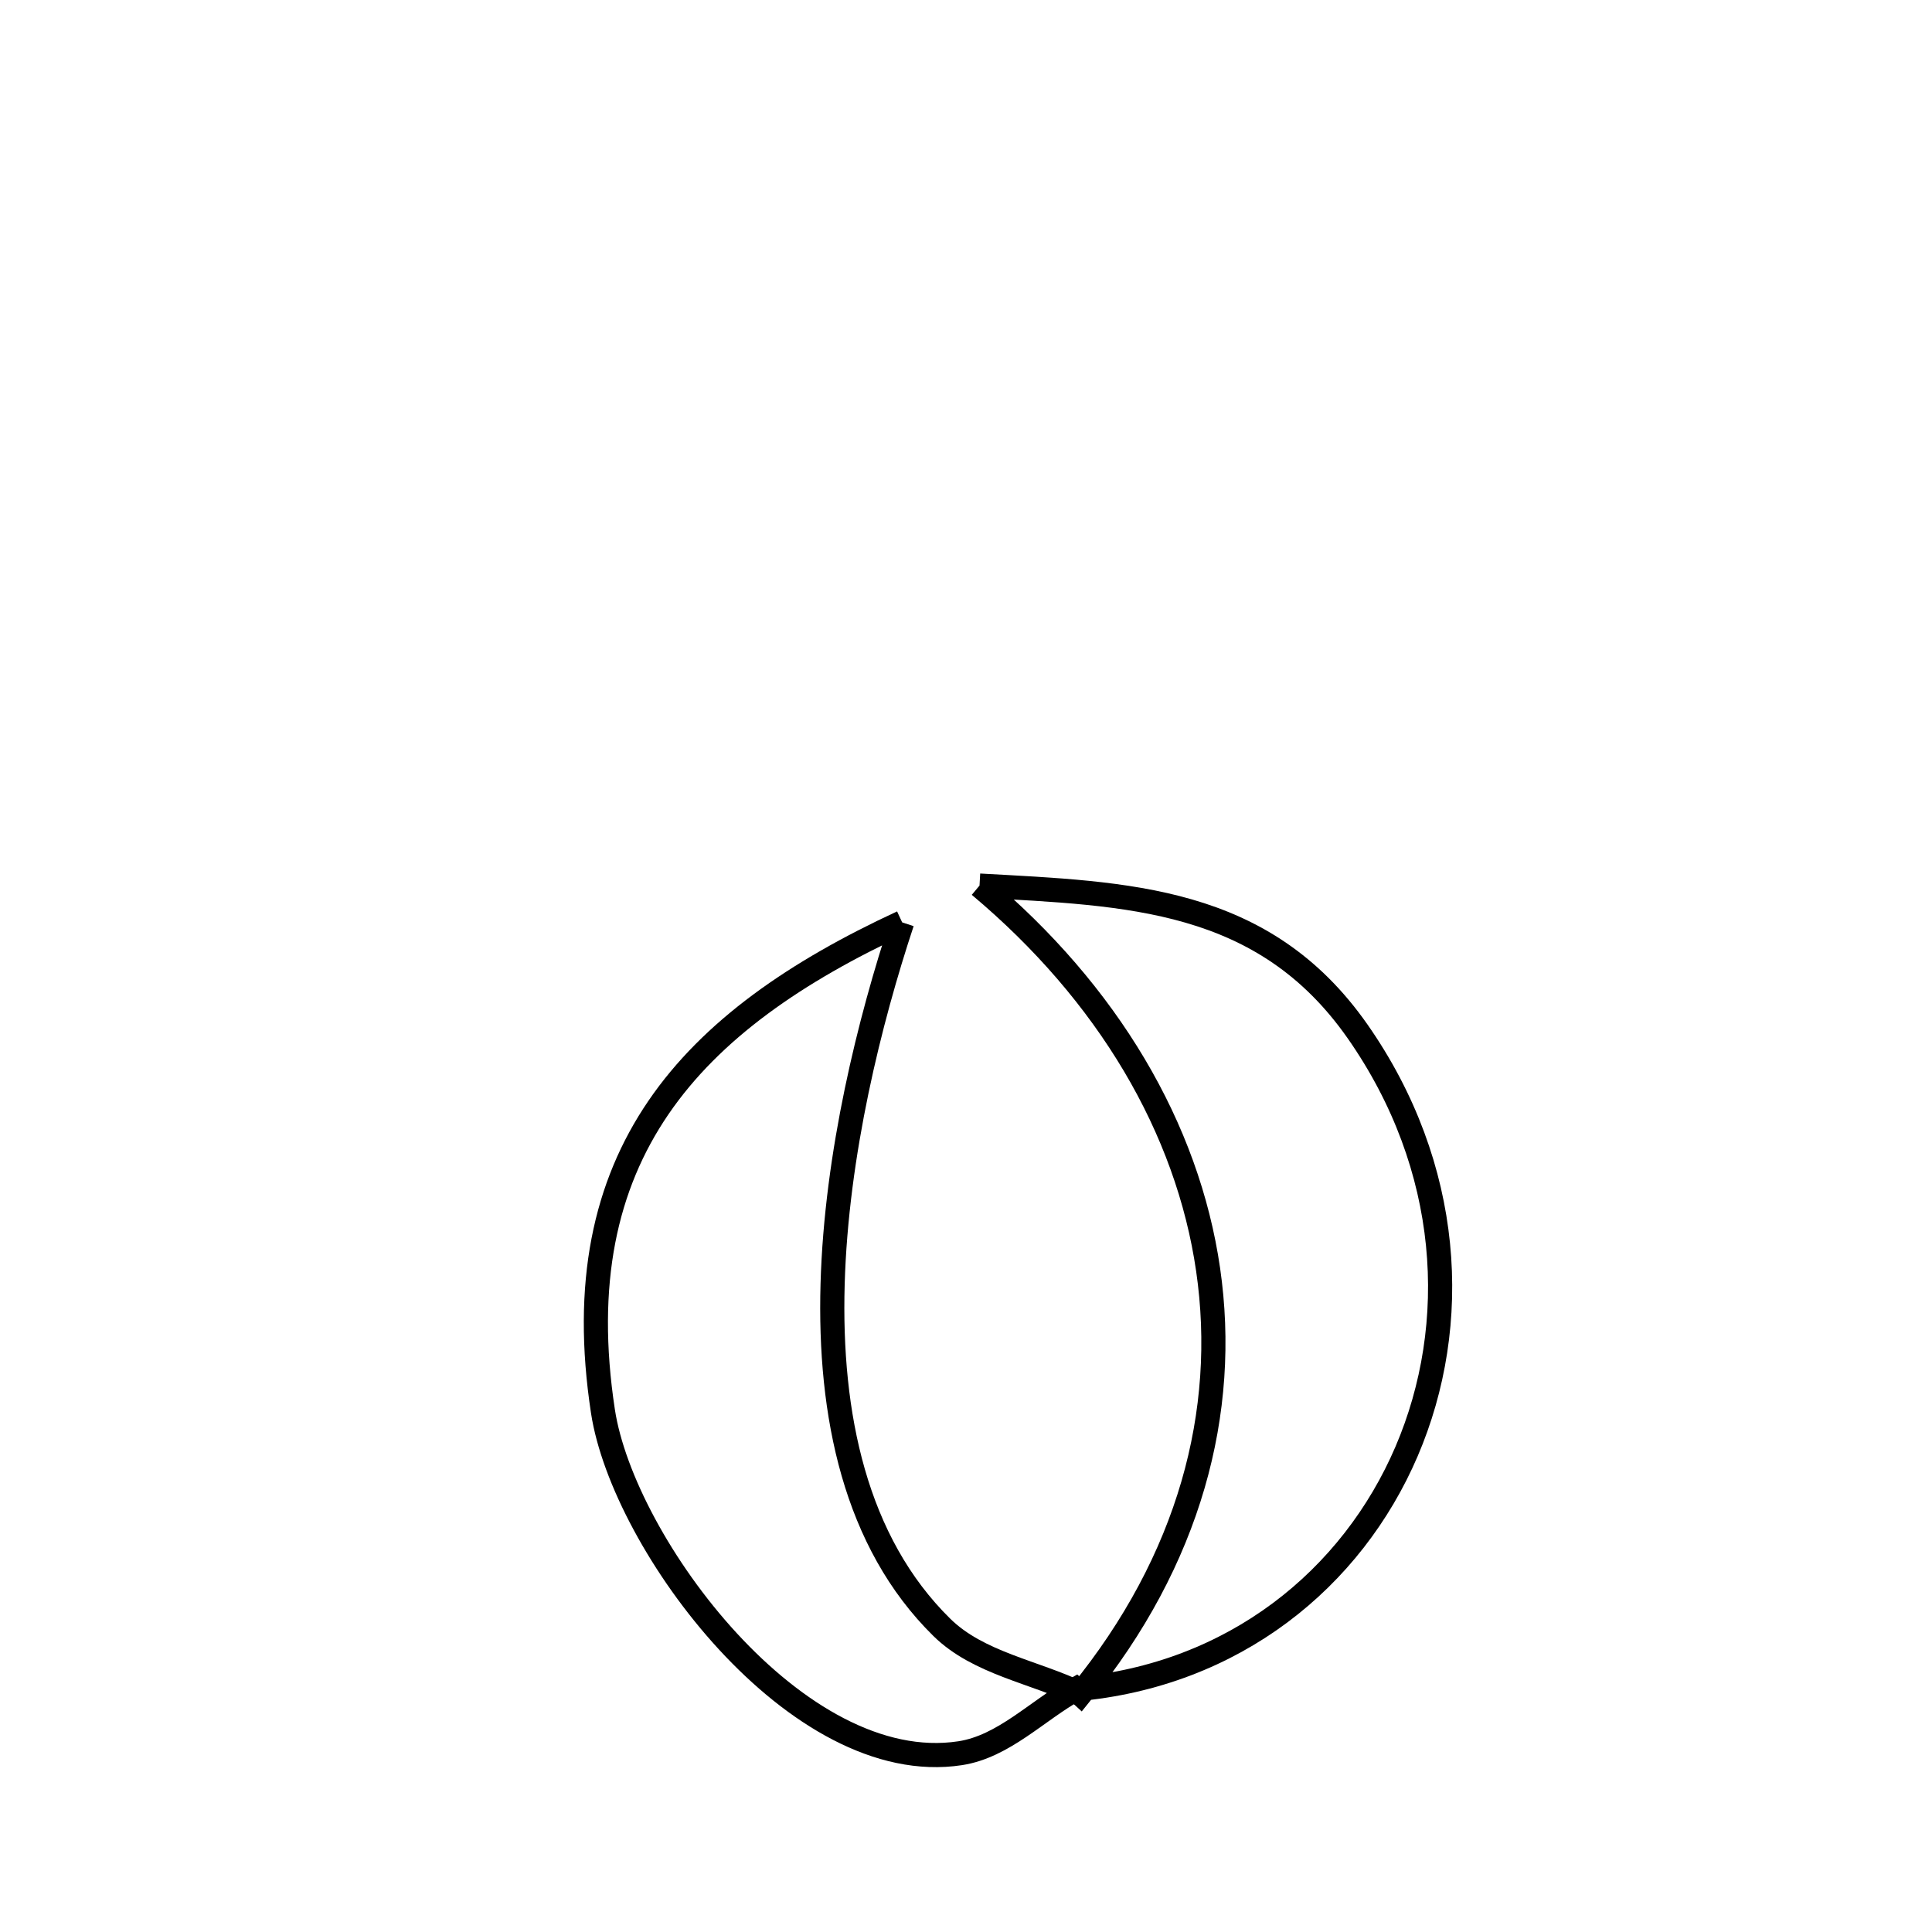 <svg xmlns="http://www.w3.org/2000/svg" viewBox="0.0 0.0 24.0 24.0" height="200px" width="200px"><path fill="none" stroke="black" stroke-width=".3" stroke-opacity="1.0"  filling="0" d="M12.168 11.001 L12.168 11.001 C14.007 11.103 15.693 11.139 16.864 12.812 C18.04 14.494 18.15 16.45 17.473 18.03 C16.796 19.609 15.331 20.812 13.36 20.985 L13.422 21.042 C14.78 19.378 15.263 17.535 15.008 15.774 C14.753 14.013 13.76 12.335 12.168 11.001 L12.168 11.001"></path>
<path fill="none" stroke="black" stroke-width=".3" stroke-opacity="1.0"  filling="0" d="M11.207 11.458 L11.207 11.458 C10.805 12.672 10.389 14.331 10.343 15.951 C10.297 17.572 10.621 19.155 11.7 20.216 C12.154 20.662 12.848 20.767 13.422 21.043 L13.36 20.985 C12.883 21.25 12.468 21.696 11.928 21.779 C9.901 22.09 7.742 19.182 7.49 17.532 C7.247 15.941 7.518 14.728 8.179 13.759 C8.84 12.791 9.891 12.068 11.207 11.458 L11.207 11.458"></path></svg>